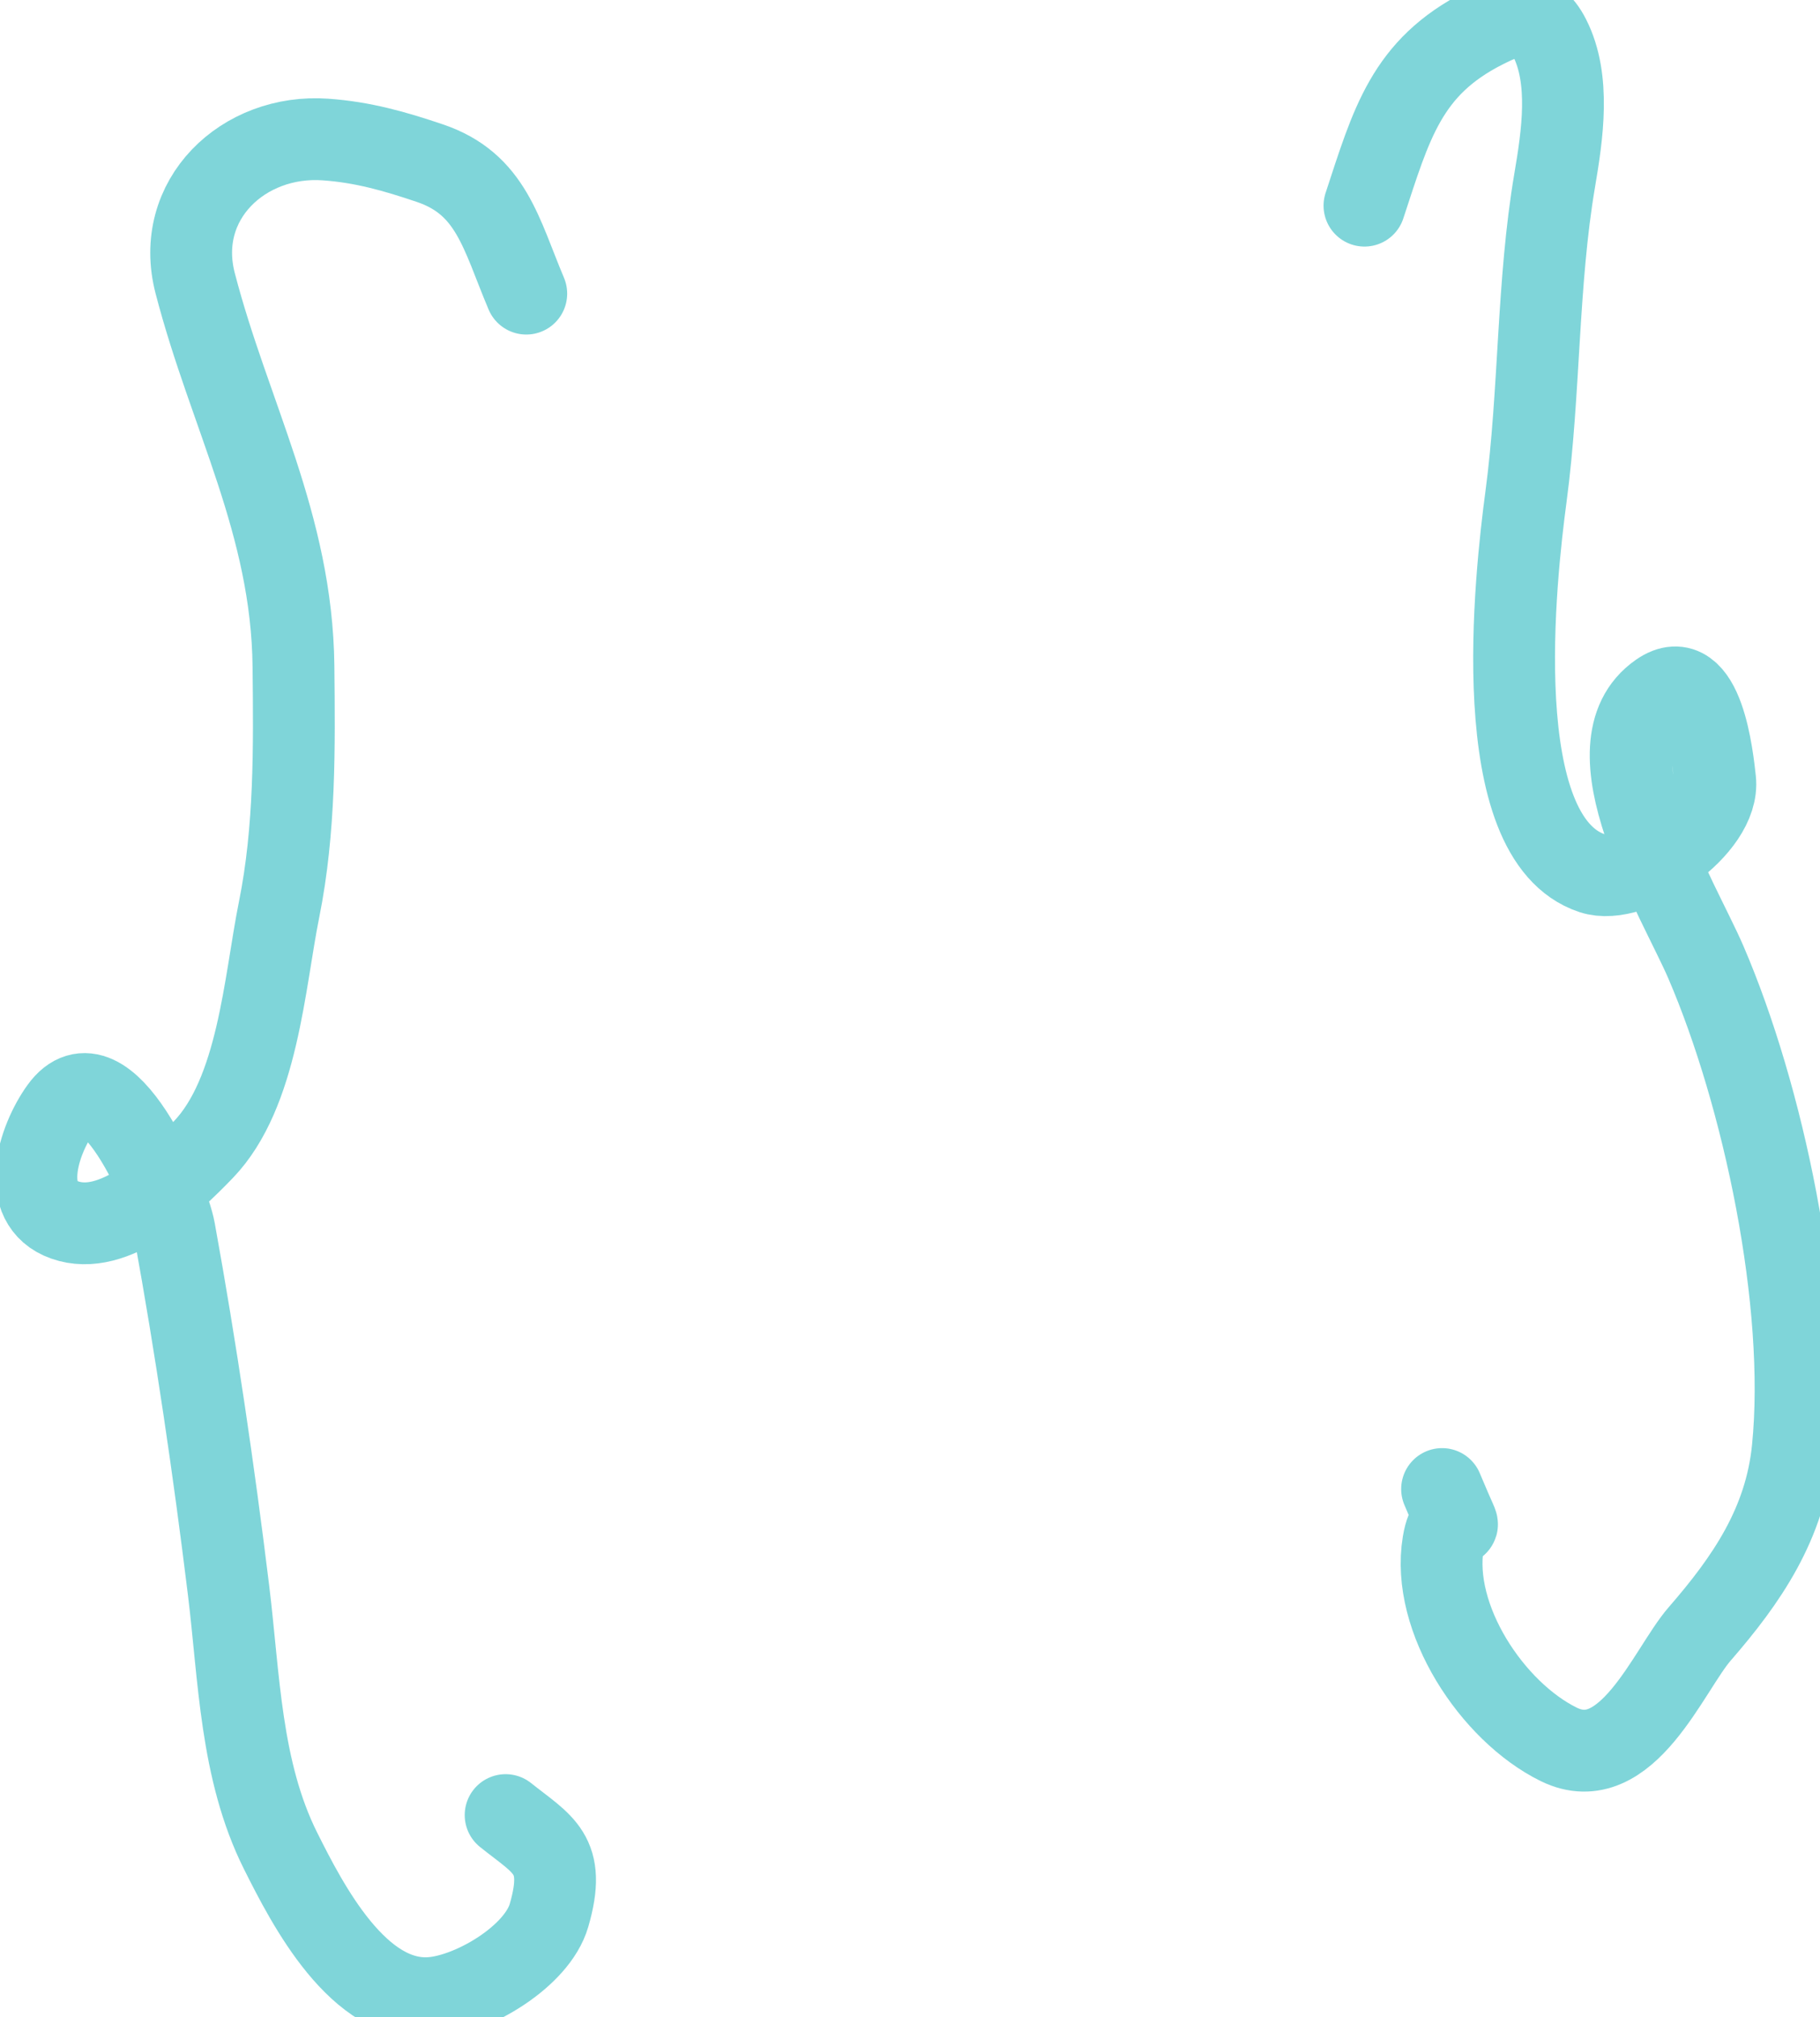 <svg width="37" height="41" viewBox="0 0 37 41" fill="none" xmlns="http://www.w3.org/2000/svg">
<path d="M27.739 4.18C28.287 2.517 28.59 1.368 30.17 0.569C30.755 0.273 31.181 0.136 31.502 0.767C31.933 1.613 31.761 2.749 31.608 3.654C31.249 5.763 31.307 7.963 31.023 10.094C30.808 11.706 30.208 17.029 32.367 17.748C33.208 18.029 34.975 16.813 34.868 15.855C34.82 15.418 34.622 13.475 33.735 14.091C32.192 15.162 34.13 18.279 34.681 19.56C35.846 22.267 36.743 26.48 36.446 29.447C36.294 30.971 35.513 32.106 34.553 33.211C33.924 33.934 33.072 36.133 31.689 35.455C30.338 34.791 29.085 32.898 29.34 31.364C29.497 30.425 29.897 31.658 29.317 30.265" stroke="#00ADB5" stroke-opacity="0.5" stroke-width="1.663" stroke-linecap="round" stroke-linejoin="round"/>
<path d="M10.699 5.968C10.184 4.75 9.991 3.738 8.736 3.315C8.023 3.074 7.376 2.89 6.621 2.836C4.951 2.715 3.525 4.058 3.968 5.758C4.668 8.45 5.934 10.651 5.966 13.541C5.984 15.191 6.001 16.861 5.674 18.485C5.375 19.968 5.246 22.213 4.131 23.37C3.491 24.035 2.317 25.152 1.315 24.796C0.369 24.46 0.772 23.18 1.233 22.54C2.136 21.285 3.414 24.273 3.547 25.006C3.984 27.408 4.348 29.887 4.645 32.311C4.864 34.09 4.885 35.98 5.703 37.617C6.251 38.712 7.292 40.74 8.789 40.608C9.619 40.535 10.919 39.764 11.161 38.931C11.526 37.675 11.039 37.5 10.279 36.892" stroke="#00ADB5" stroke-opacity="0.5" stroke-width="1.663" stroke-linecap="round" stroke-linejoin="round"/>
</svg>
